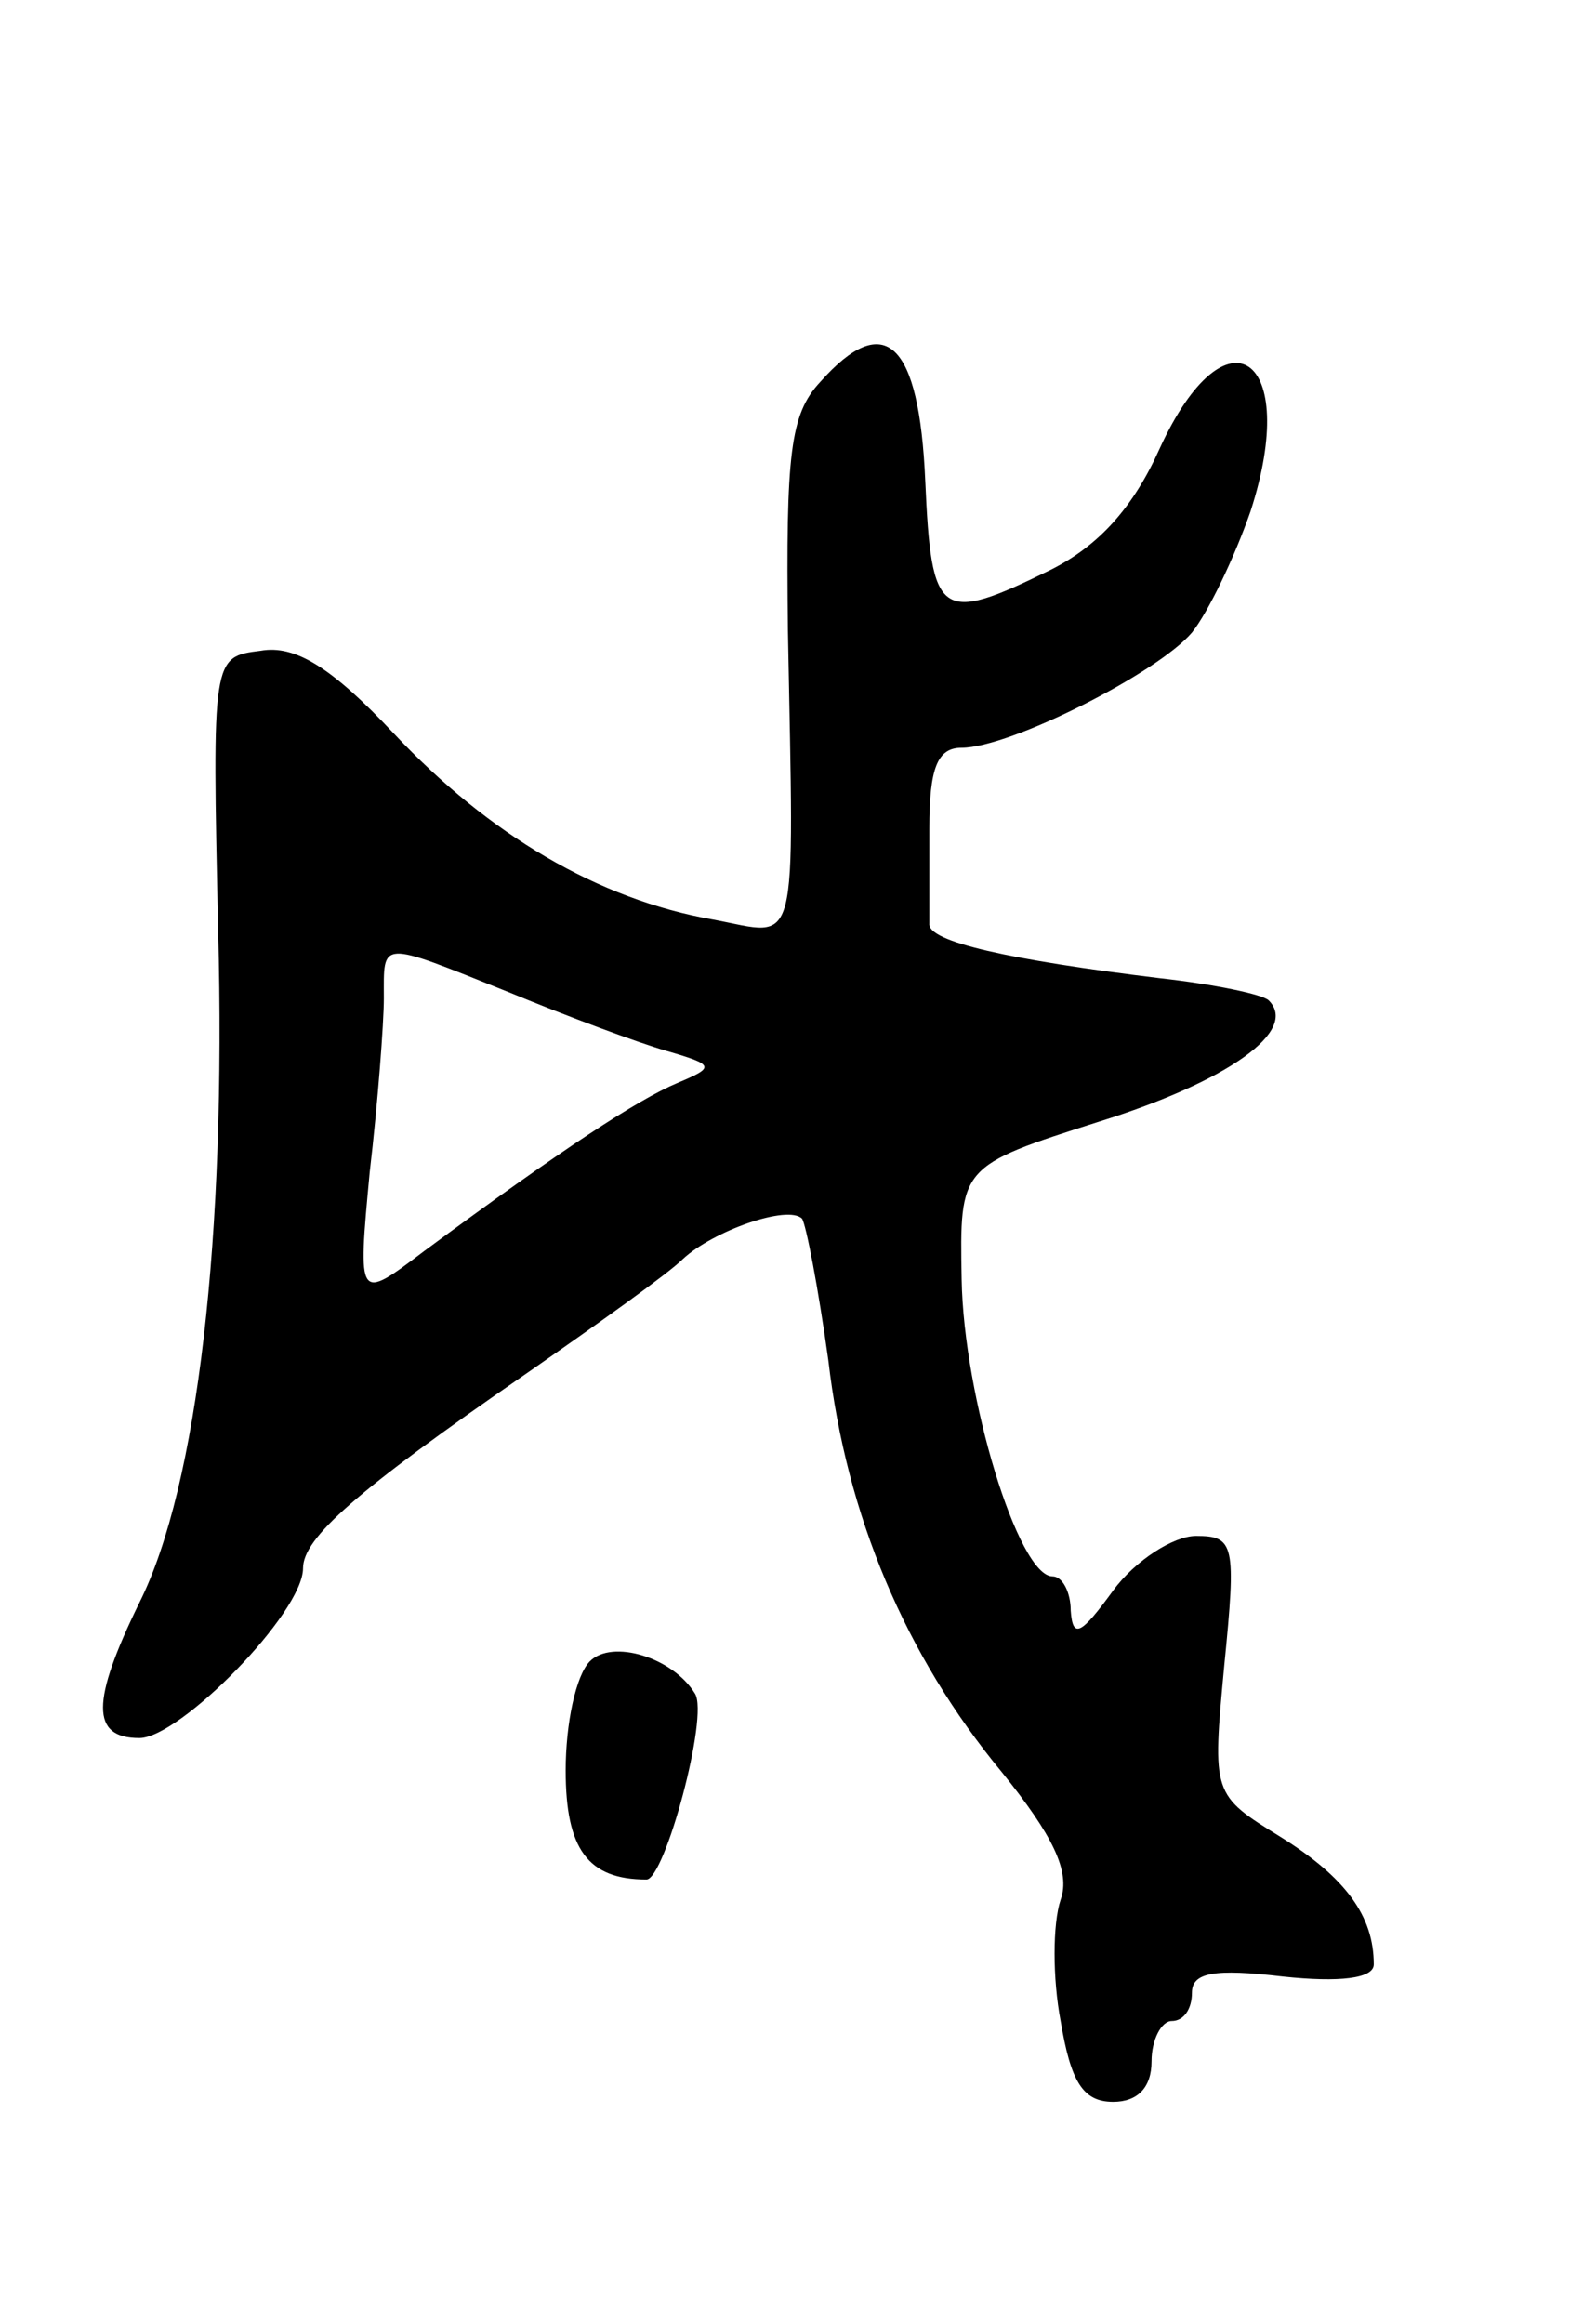 <svg version="1.0" xmlns="http://www.w3.org/2000/svg"
 width="79pt" height="115pt" viewBox="0 0 79 115"
 preserveAspectRatio="xMidYMid meet">
<g transform="translate(0,115) scale(0.1,-0.1)"
fill="#000000" stroke="none">
<path d="M406 961 c-15 -16 -17 -36 -16 -123 3 -163 6 -151 -37 -143 -57 10
-111 42 -158 92 -31 33 -49 44 -66 41 -24 -3 -24 -3 -21 -139 4 -150 -10 -274
-39 -332 -24 -49 -24 -67 0 -67 20 0 81 62 81 84 0 15 26 38 110 96 36 25 71
50 78 57 15 14 52 27 59 20 2 -3 8 -34 13 -70 9 -77 38 -146 86 -204 25 -31
34 -49 29 -63 -4 -12 -4 -39 0 -60 5 -30 11 -40 26 -40 12 0 19 7 19 20 0 11
5 20 10 20 6 0 10 6 10 14 0 10 11 12 45 8 28 -3 45 -1 45 6 0 24 -14 43 -46
63 -34 21 -34 21 -28 85 6 60 5 64 -14 64 -11 0 -30 -12 -41 -27 -16 -22 -20
-24 -21 -10 0 9 -4 17 -9 17 -17 0 -44 89 -45 147 -1 56 -1 56 68 78 64 20 99
45 84 60 -3 3 -27 8 -54 11 -74 9 -115 18 -114 27 0 4 0 25 0 47 0 30 4 40 16
40 24 0 97 37 114 57 8 10 21 37 29 60 25 77 -12 103 -45 31 -13 -29 -30 -48
-54 -60 -55 -27 -59 -24 -62 44 -3 69 -20 85 -52 49z m-154 -302 c29 -12 64
-25 78 -29 24 -7 24 -8 5 -16 -19 -8 -56 -32 -125 -83 -33 -25 -33 -25 -27 39
4 34 7 74 7 86 0 29 -3 29 62 3z"/>
<path d="M292 328 c-7 -7 -12 -31 -12 -54 0 -39 11 -54 40 -54 9 0 31 81 24
92 -11 18 -41 27 -52 16z"/>
</g>
</svg>
